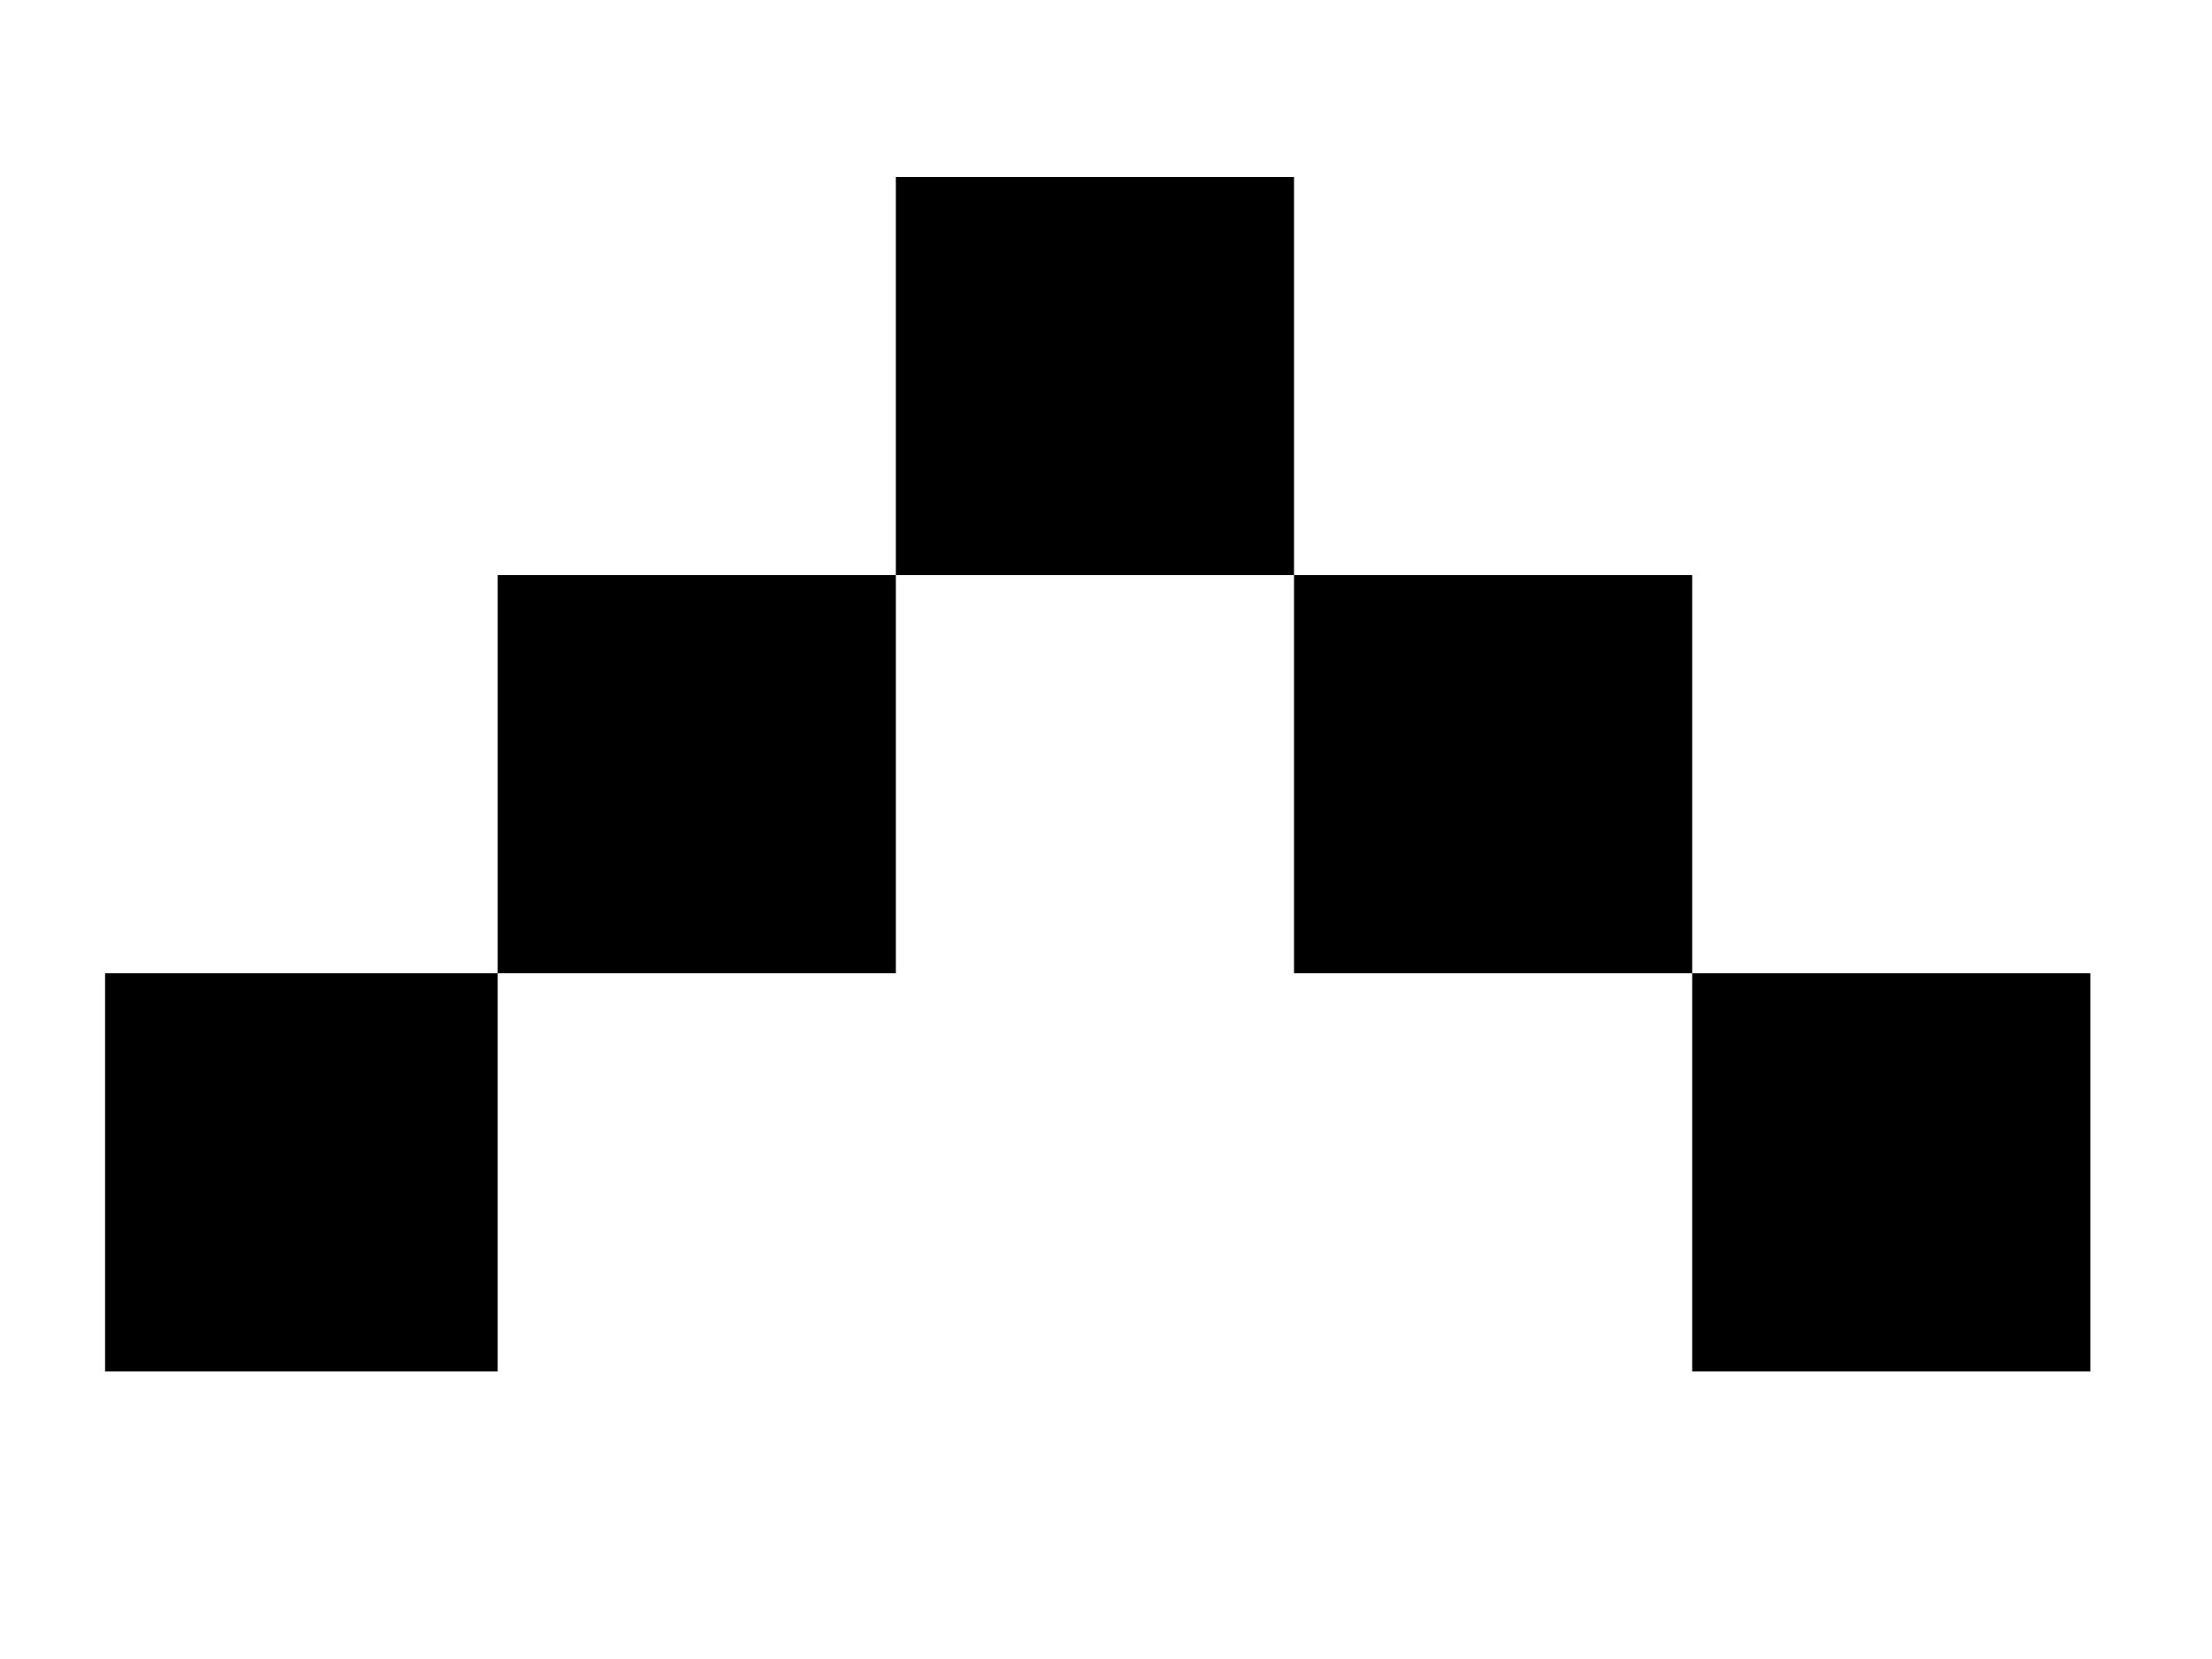 <svg xmlns="http://www.w3.org/2000/svg" viewBox="0 0 40 30" enable-background="new 0 0 40 30"><style type="text/css">.st0{fill:none;}</style><path class="st0" d="M0 0h40v30h-40z"/><path d="M9 24.8h-7.1v-7.2h7.1v7.2zm7.2-7.2h-7.2v-7.2h7.2v7.2zm7.2-7.2h-7.2v-7.2h7.2v7.2zm7.2 7.2h-7.2v-7.2h7.2v7.2zm0 0h7.2v7.2h-7.2v-7.2z"/></svg>